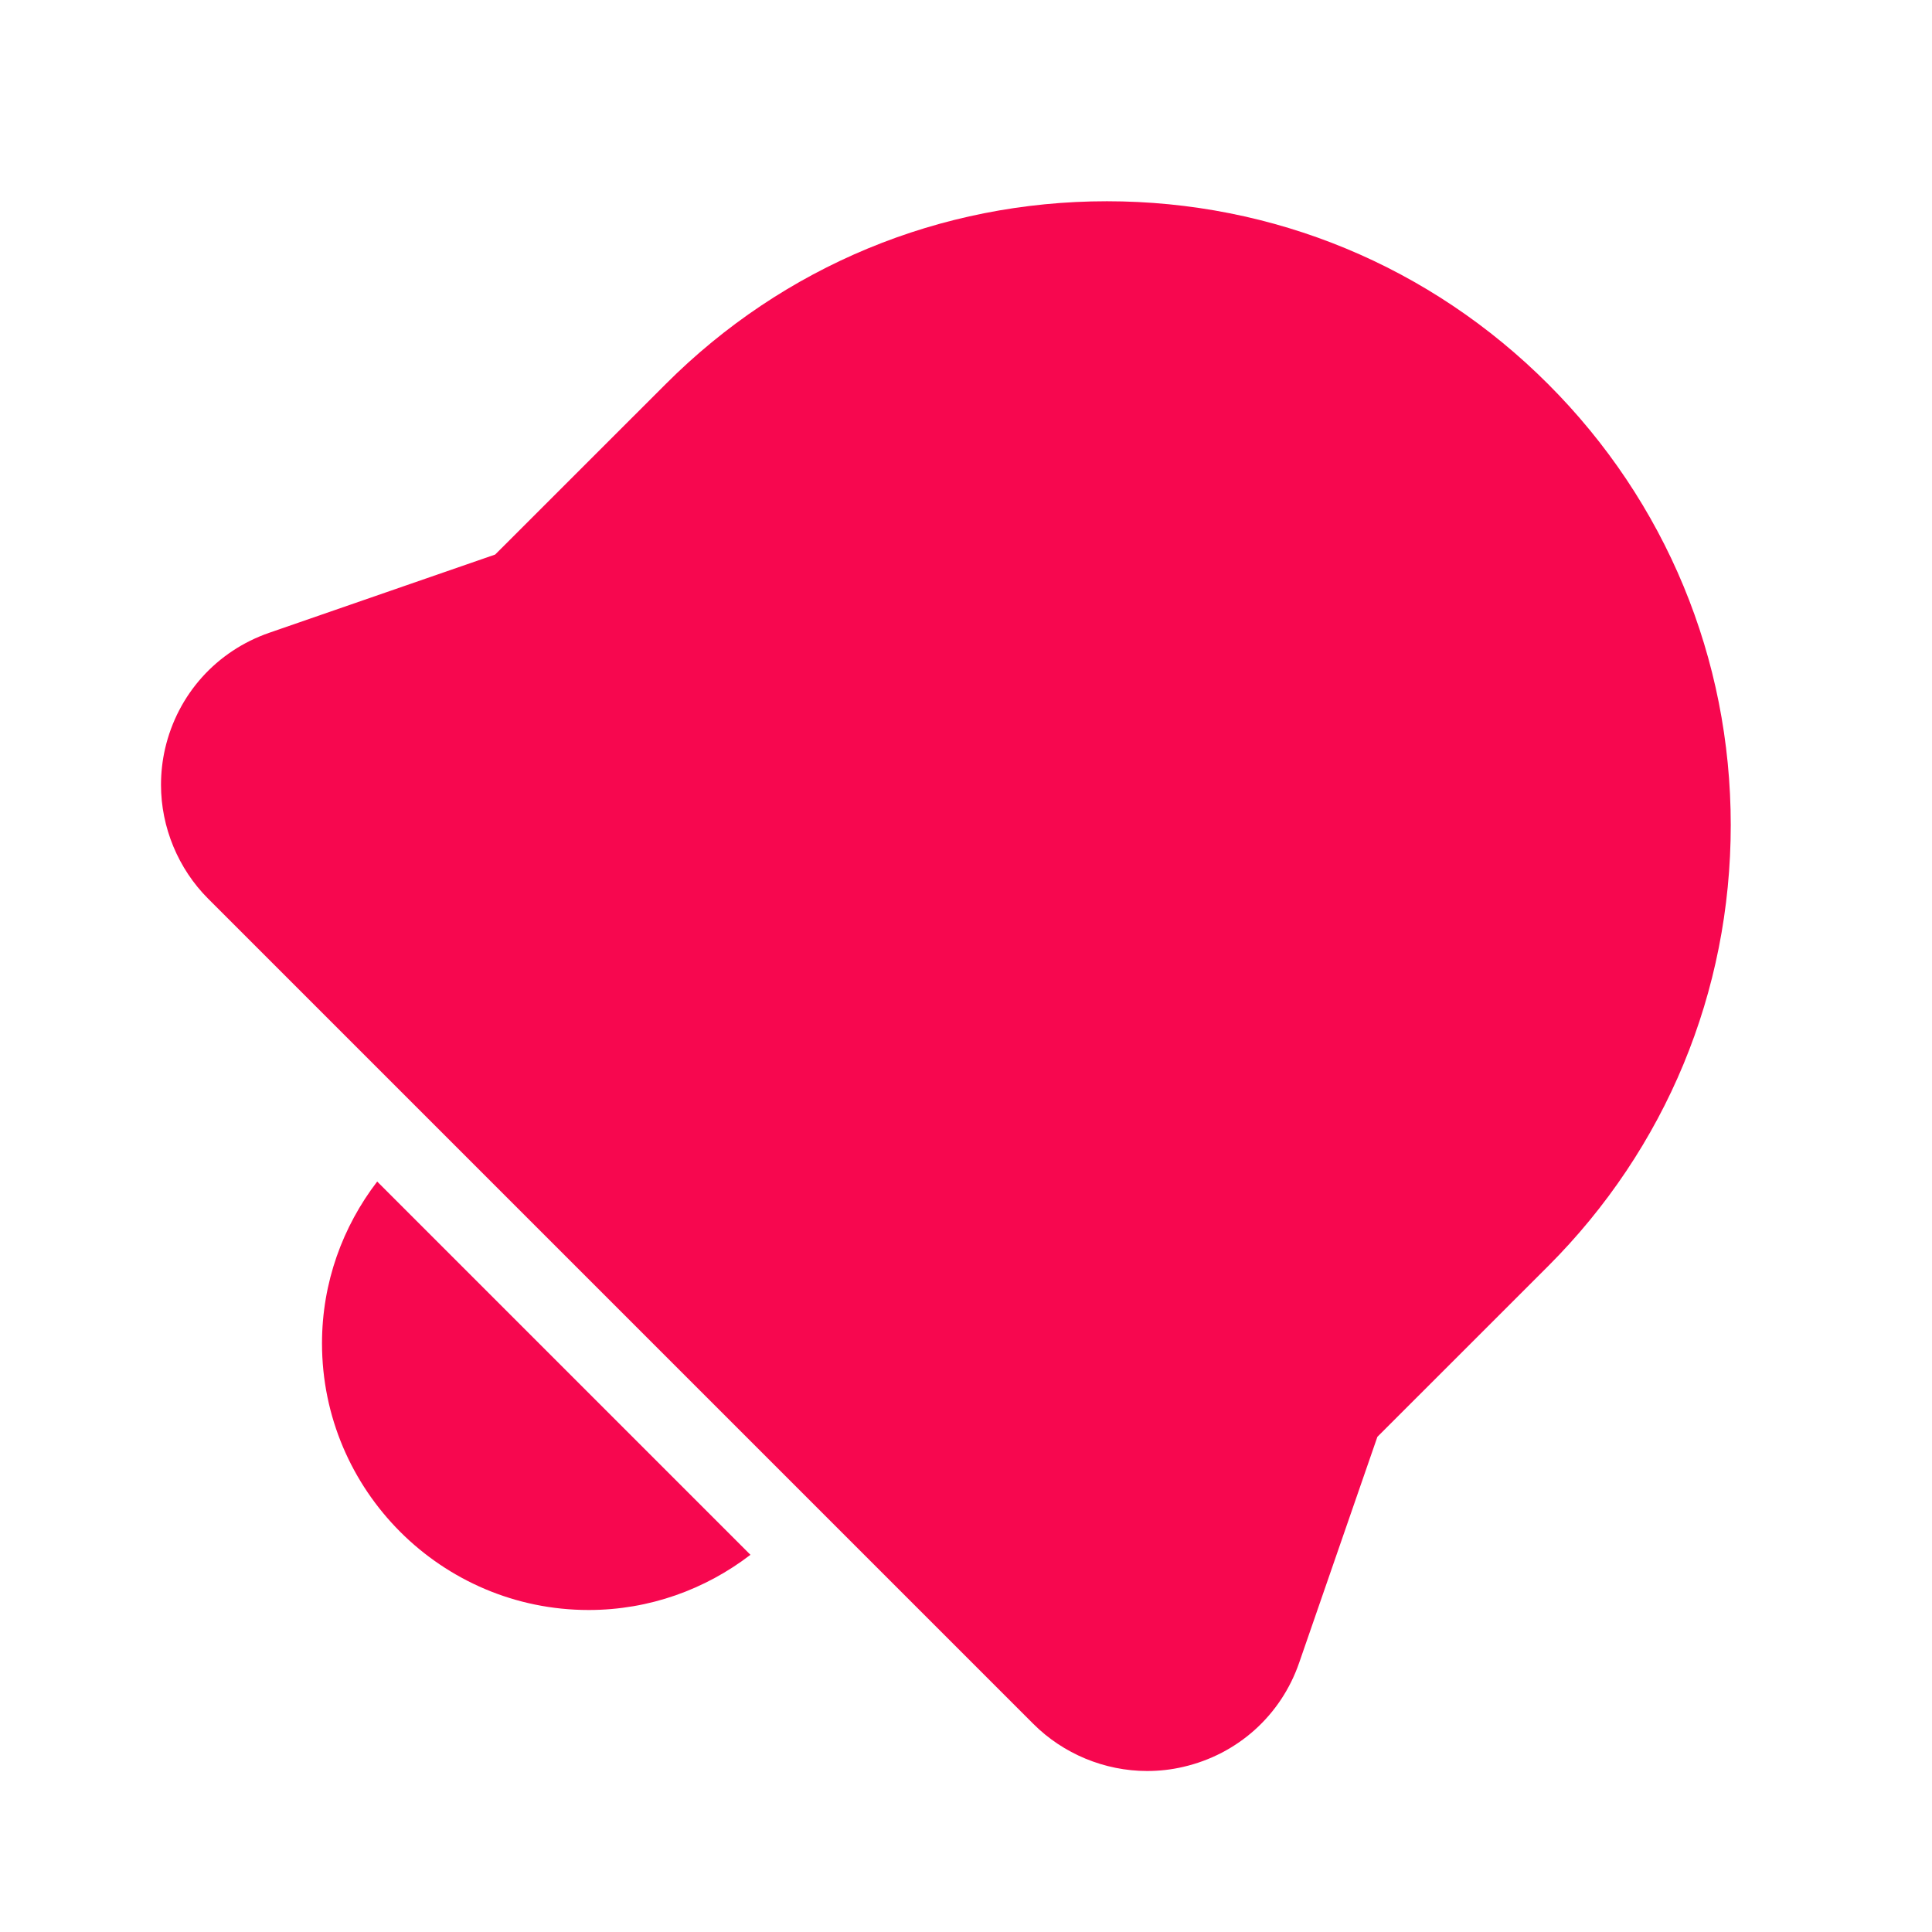 <svg width="30" height="30" viewBox="0 0 30 30" fill="none" xmlns="http://www.w3.org/2000/svg">
<path d="M24.038 5.963C22.208 4.133 19.776 3.125 17.188 3.125C14.599 3.125 12.167 4.133 10.338 5.963L7.689 8.611L4.183 9.825C3.363 10.108 2.758 10.781 2.563 11.627C2.521 11.81 2.5 11.998 2.5 12.188C2.5 12.847 2.768 13.491 3.232 13.955L16.044 26.767C16.509 27.233 17.153 27.5 17.812 27.5C18.002 27.5 18.19 27.479 18.373 27.436C19.219 27.241 19.892 26.636 20.174 25.817L21.388 22.311L24.037 19.663C25.867 17.833 26.875 15.401 26.875 12.812C26.875 10.224 25.867 7.792 24.038 5.963ZM5.857 18.347C5.322 19.045 5 19.914 5 20.859C5 23.142 6.857 25 9.141 25C10.086 25 10.955 24.678 11.653 24.143L5.857 18.347Z" fill="#F7074F"/>
</svg>
